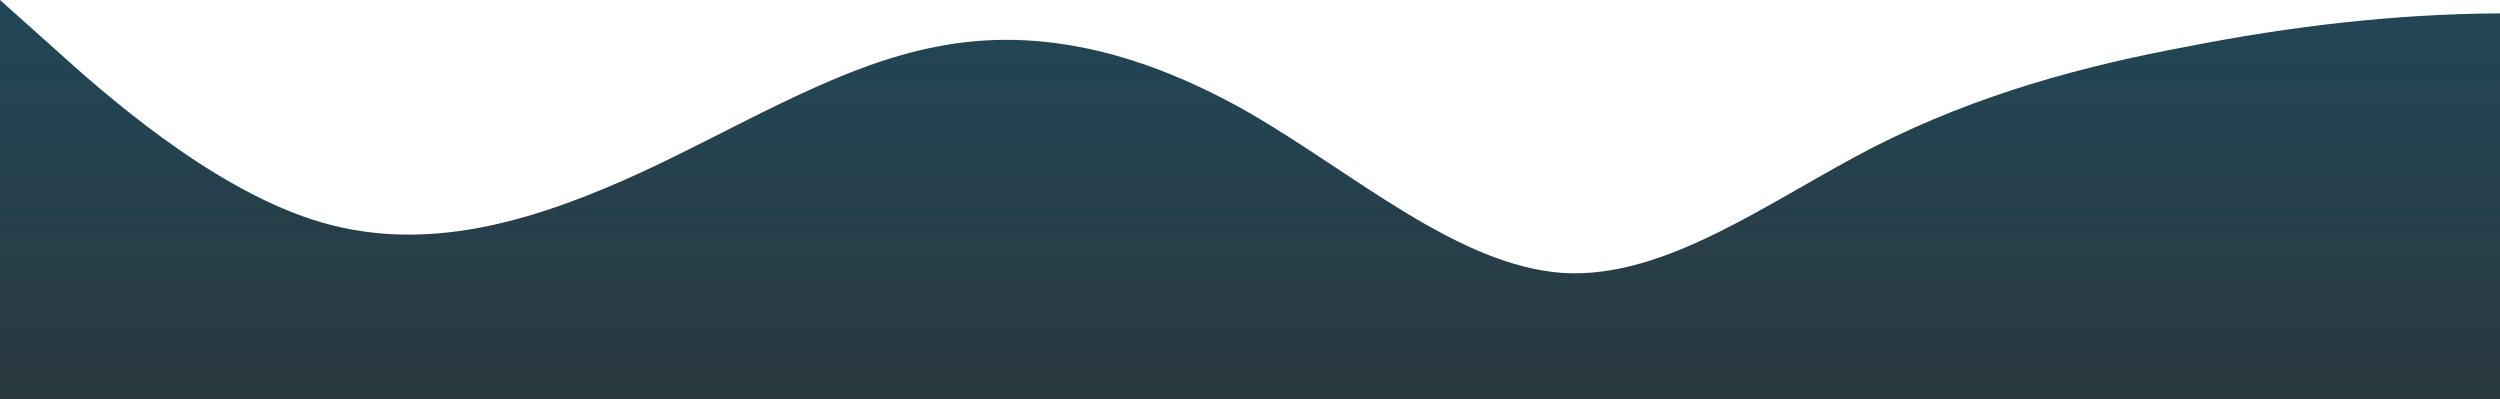 <?xml version="1.0" standalone="no"?>
<svg xmlns:xlink="http://www.w3.org/1999/xlink" id="wave" style="transform:rotate(0deg); transition: 0.3s" viewBox="0 0 1440 230" version="1.1" xmlns="http://www.w3.org/2000/svg"><defs><linearGradient id="sw-gradient-0" x1="0" x2="0" y1="1" y2="0"><stop stop-color="rgba(39.687, 55.162, 61.843, 0.99)" offset="0%"/><stop stop-color="rgba(33.19, 70.697, 86.888, 1)" offset="100%"/></linearGradient></defs><path style="transform:translate(0, 0px); opacity:1" fill="url(#sw-gradient-0)" d="M0,0L30,26.8C60,54,120,107,180,126.5C240,146,300,130,360,103.5C420,77,480,38,540,26.8C600,15,660,31,720,65.2C780,100,840,153,900,157.2C960,161,1020,115,1080,84.3C1140,54,1200,38,1260,26.8C1320,15,1380,8,1440,7.7C1500,8,1560,15,1620,49.8C1680,84,1740,146,1800,164.8C1860,184,1920,161,1980,141.8C2040,123,2100,107,2160,88.2C2220,69,2280,46,2340,34.5C2400,23,2460,23,2520,38.3C2580,54,2640,84,2700,99.7C2760,115,2820,115,2880,118.8C2940,123,3000,130,3060,126.5C3120,123,3180,107,3240,118.8C3300,130,3360,169,3420,184C3480,199,3540,192,3600,191.7C3660,192,3720,199,3780,172.5C3840,146,3900,84,3960,61.3C4020,38,4080,54,4140,69C4200,84,4260,100,4290,107.3L4320,115L4320,230L4290,230C4260,230,4200,230,4140,230C4080,230,4020,230,3960,230C3900,230,3840,230,3780,230C3720,230,3660,230,3600,230C3540,230,3480,230,3420,230C3360,230,3300,230,3240,230C3180,230,3120,230,3060,230C3000,230,2940,230,2880,230C2820,230,2760,230,2700,230C2640,230,2580,230,2520,230C2460,230,2400,230,2340,230C2280,230,2220,230,2160,230C2100,230,2040,230,1980,230C1920,230,1860,230,1800,230C1740,230,1680,230,1620,230C1560,230,1500,230,1440,230C1380,230,1320,230,1260,230C1200,230,1140,230,1080,230C1020,230,960,230,900,230C840,230,780,230,720,230C660,230,600,230,540,230C480,230,420,230,360,230C300,230,240,230,180,230C120,230,60,230,30,230L0,230Z"/></svg>